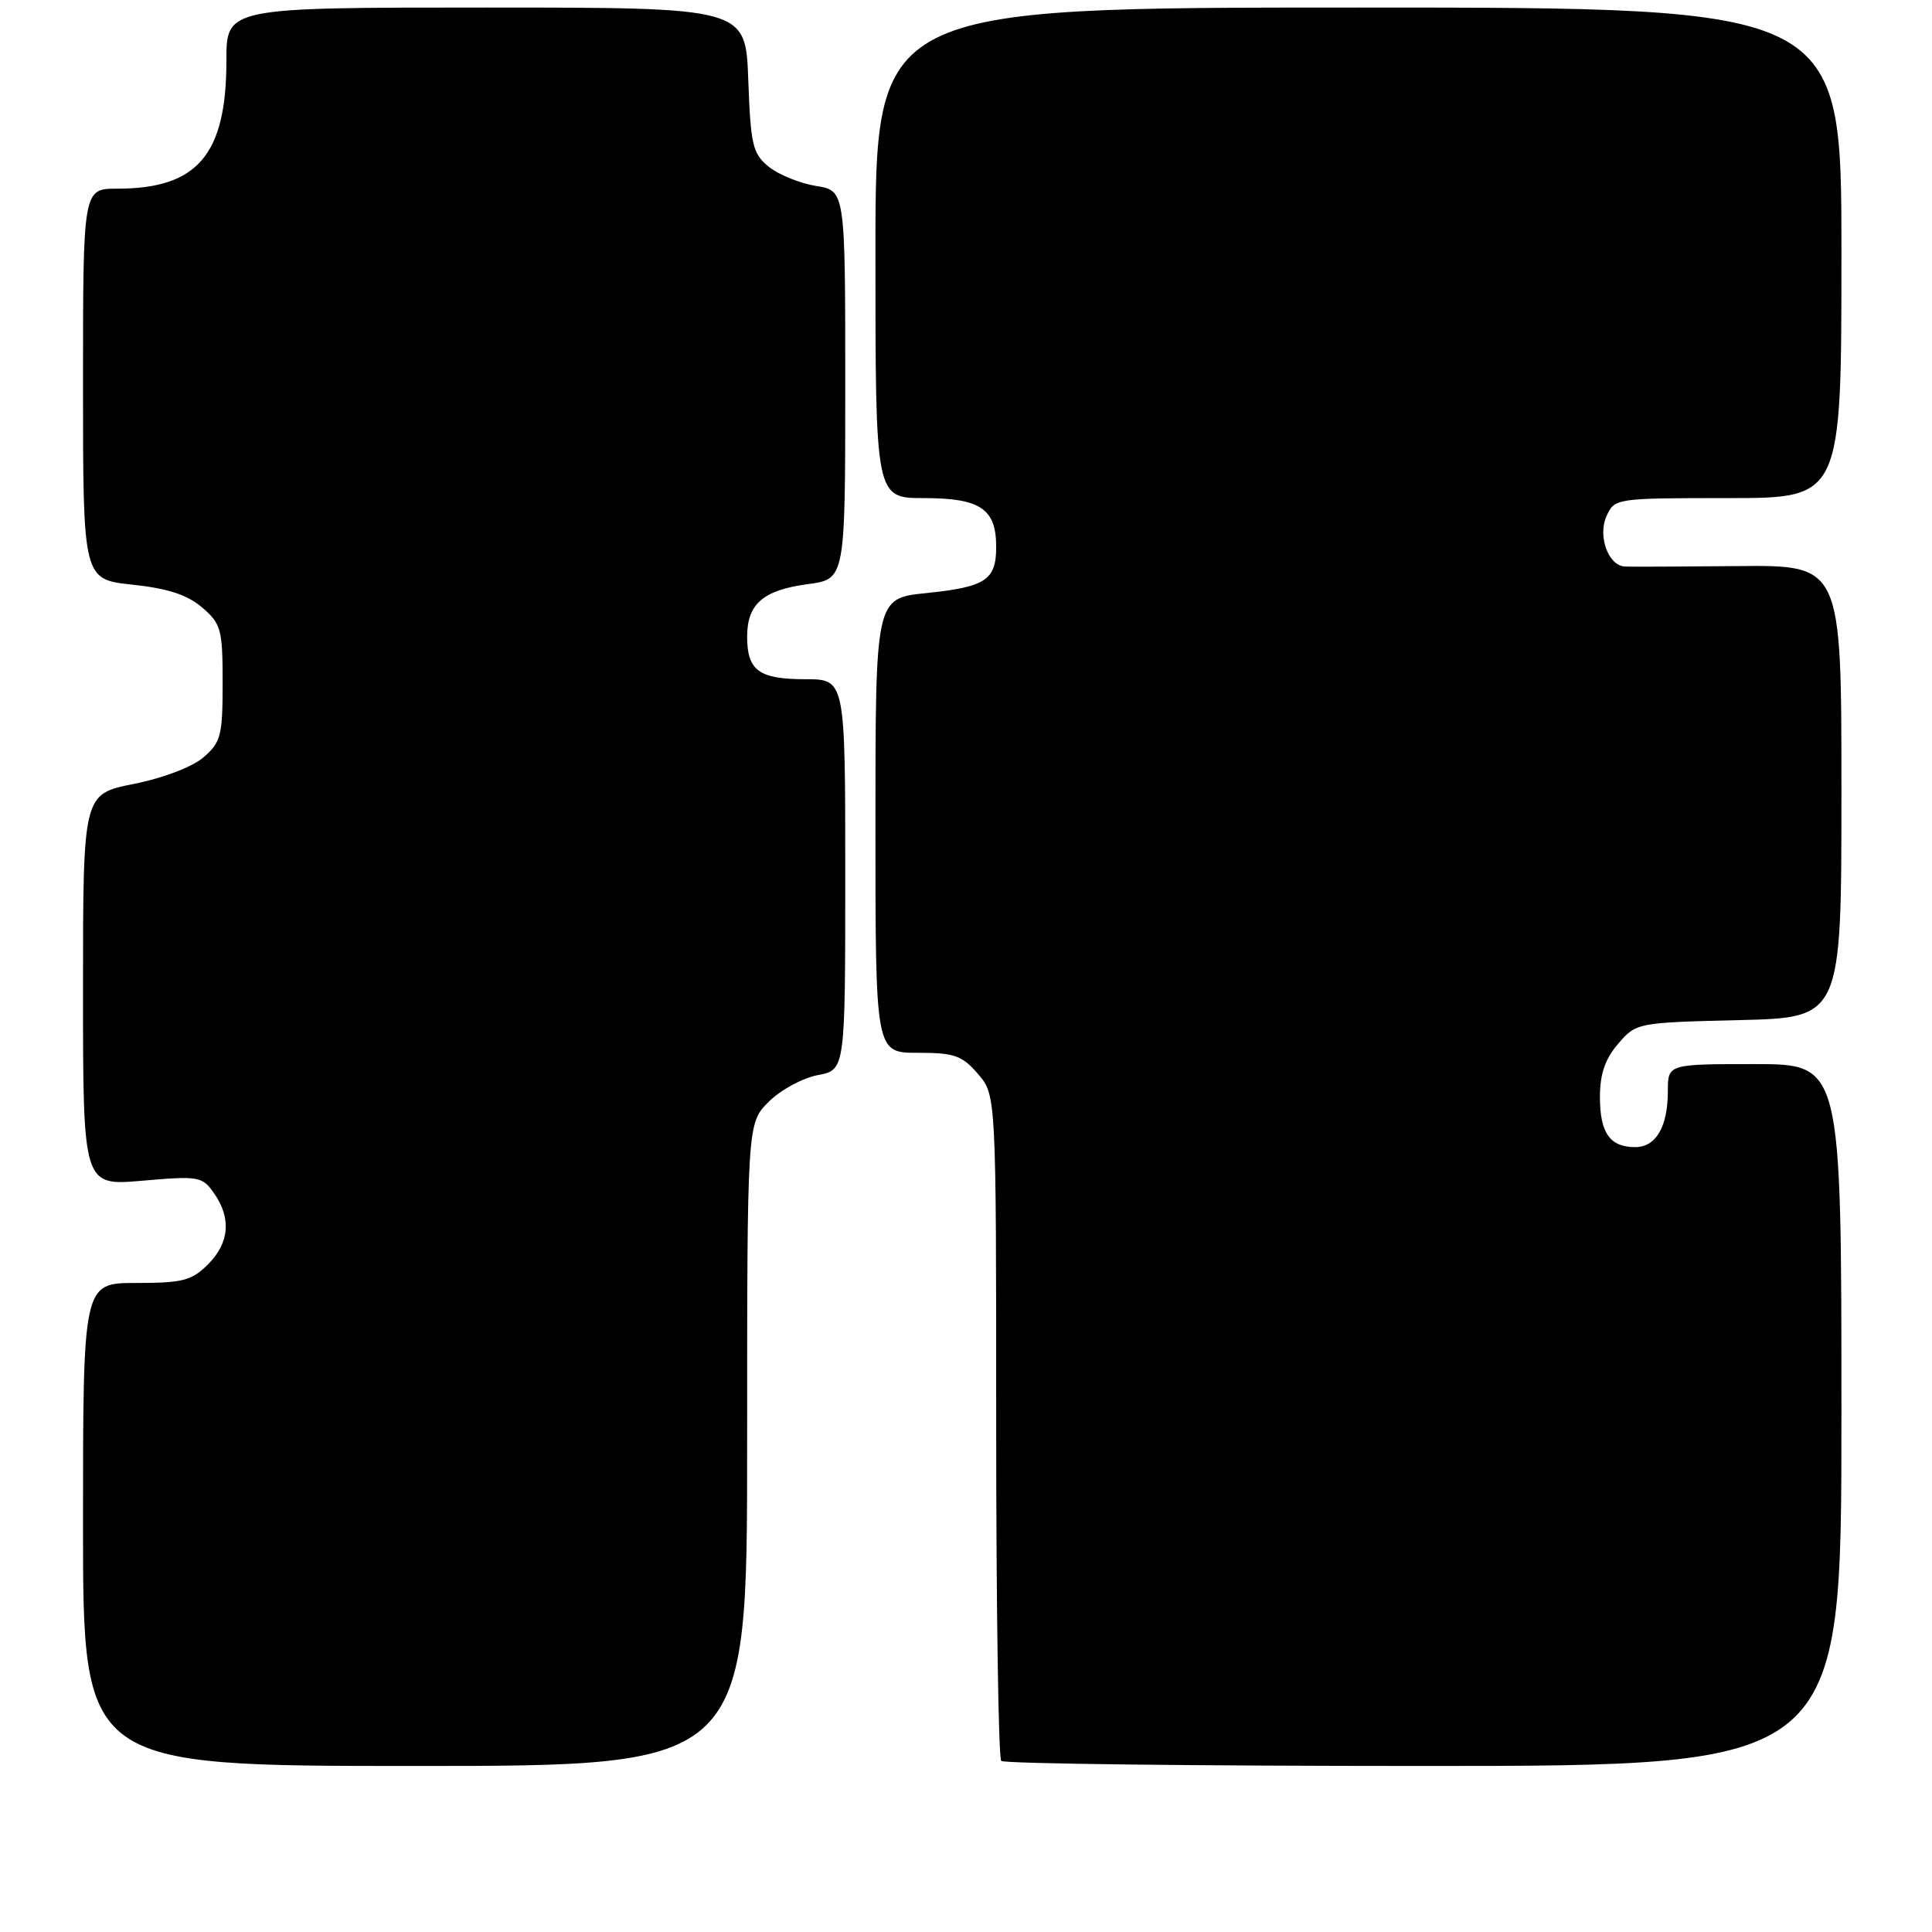 <?xml version="1.0" encoding="UTF-8" standalone="no"?>
<!DOCTYPE svg PUBLIC "-//W3C//DTD SVG 1.1//EN" "http://www.w3.org/Graphics/SVG/1.1/DTD/svg11.dtd" >
<svg xmlns="http://www.w3.org/2000/svg" xmlns:xlink="http://www.w3.org/1999/xlink" version="1.1" viewBox="0 0 256 256">
 <g >
 <path fill="currentColor"
d=" M 99.00 191.42 C 99.00 148.85 99.00 148.85 101.85 146.00 C 103.42 144.43 106.34 142.84 108.35 142.46 C 112.00 141.78 112.00 141.78 112.00 115.89 C 112.00 90.00 112.00 90.00 106.70 90.00 C 100.57 90.00 99.00 88.85 99.00 84.37 C 99.00 80.02 101.12 78.19 107.04 77.40 C 112.00 76.74 112.00 76.74 112.00 51.00 C 112.00 25.26 112.00 25.26 108.12 24.64 C 105.99 24.29 103.17 23.15 101.87 22.10 C 99.73 20.36 99.47 19.25 99.15 10.59 C 98.81 1.00 98.81 1.00 64.40 1.00 C 30.00 1.00 30.00 1.00 30.00 8.03 C 30.00 20.51 26.17 25.00 15.53 25.00 C 11.00 25.00 11.00 25.00 11.00 50.88 C 11.00 76.77 11.00 76.77 17.54 77.47 C 22.25 77.97 24.84 78.82 26.79 80.50 C 29.30 82.65 29.50 83.40 29.50 90.50 C 29.50 97.48 29.27 98.37 26.95 100.36 C 25.48 101.63 21.59 103.11 17.70 103.88 C 11.00 105.22 11.00 105.22 11.00 131.18 C 11.00 157.14 11.00 157.14 18.86 156.45 C 26.35 155.80 26.80 155.88 28.36 158.11 C 30.68 161.41 30.40 164.70 27.55 167.55 C 25.40 169.69 24.19 170.00 18.05 170.00 C 11.00 170.00 11.00 170.00 11.00 202.00 C 11.00 234.00 11.00 234.00 55.00 234.00 C 99.00 234.00 99.00 234.00 99.00 191.42 Z  M 244.00 187.50 C 244.00 141.00 244.00 141.00 232.50 141.00 C 221.00 141.00 221.00 141.00 221.00 144.57 C 221.00 149.31 219.43 152.00 216.66 152.00 C 213.32 152.00 212.00 150.11 212.00 145.36 C 212.00 142.31 212.68 140.32 214.41 138.31 C 216.80 135.52 216.93 135.50 230.41 135.17 C 244.00 134.85 244.00 134.85 244.00 104.86 C 244.00 74.87 244.00 74.87 230.25 75.01 C 222.69 75.08 215.95 75.11 215.29 75.07 C 213.09 74.94 211.68 71.00 212.88 68.37 C 213.94 66.03 214.14 66.00 228.98 66.00 C 244.00 66.00 244.00 66.00 244.00 33.50 C 244.00 1.00 244.00 1.00 180.00 1.00 C 116.00 1.00 116.00 1.00 116.00 33.50 C 116.00 66.00 116.00 66.00 122.43 66.00 C 129.90 66.00 132.00 67.42 132.00 72.45 C 132.00 76.87 130.62 77.78 122.71 78.59 C 116.00 79.28 116.00 79.28 116.00 109.39 C 116.00 139.50 116.00 139.50 121.59 139.50 C 126.47 139.50 127.48 139.85 129.59 142.31 C 132.00 145.11 132.00 145.11 132.00 188.89 C 132.00 212.97 132.30 232.97 132.67 233.33 C 133.03 233.70 158.23 234.00 188.67 234.00 C 244.00 234.00 244.00 234.00 244.00 187.50 Z "/>
</g>
</svg>